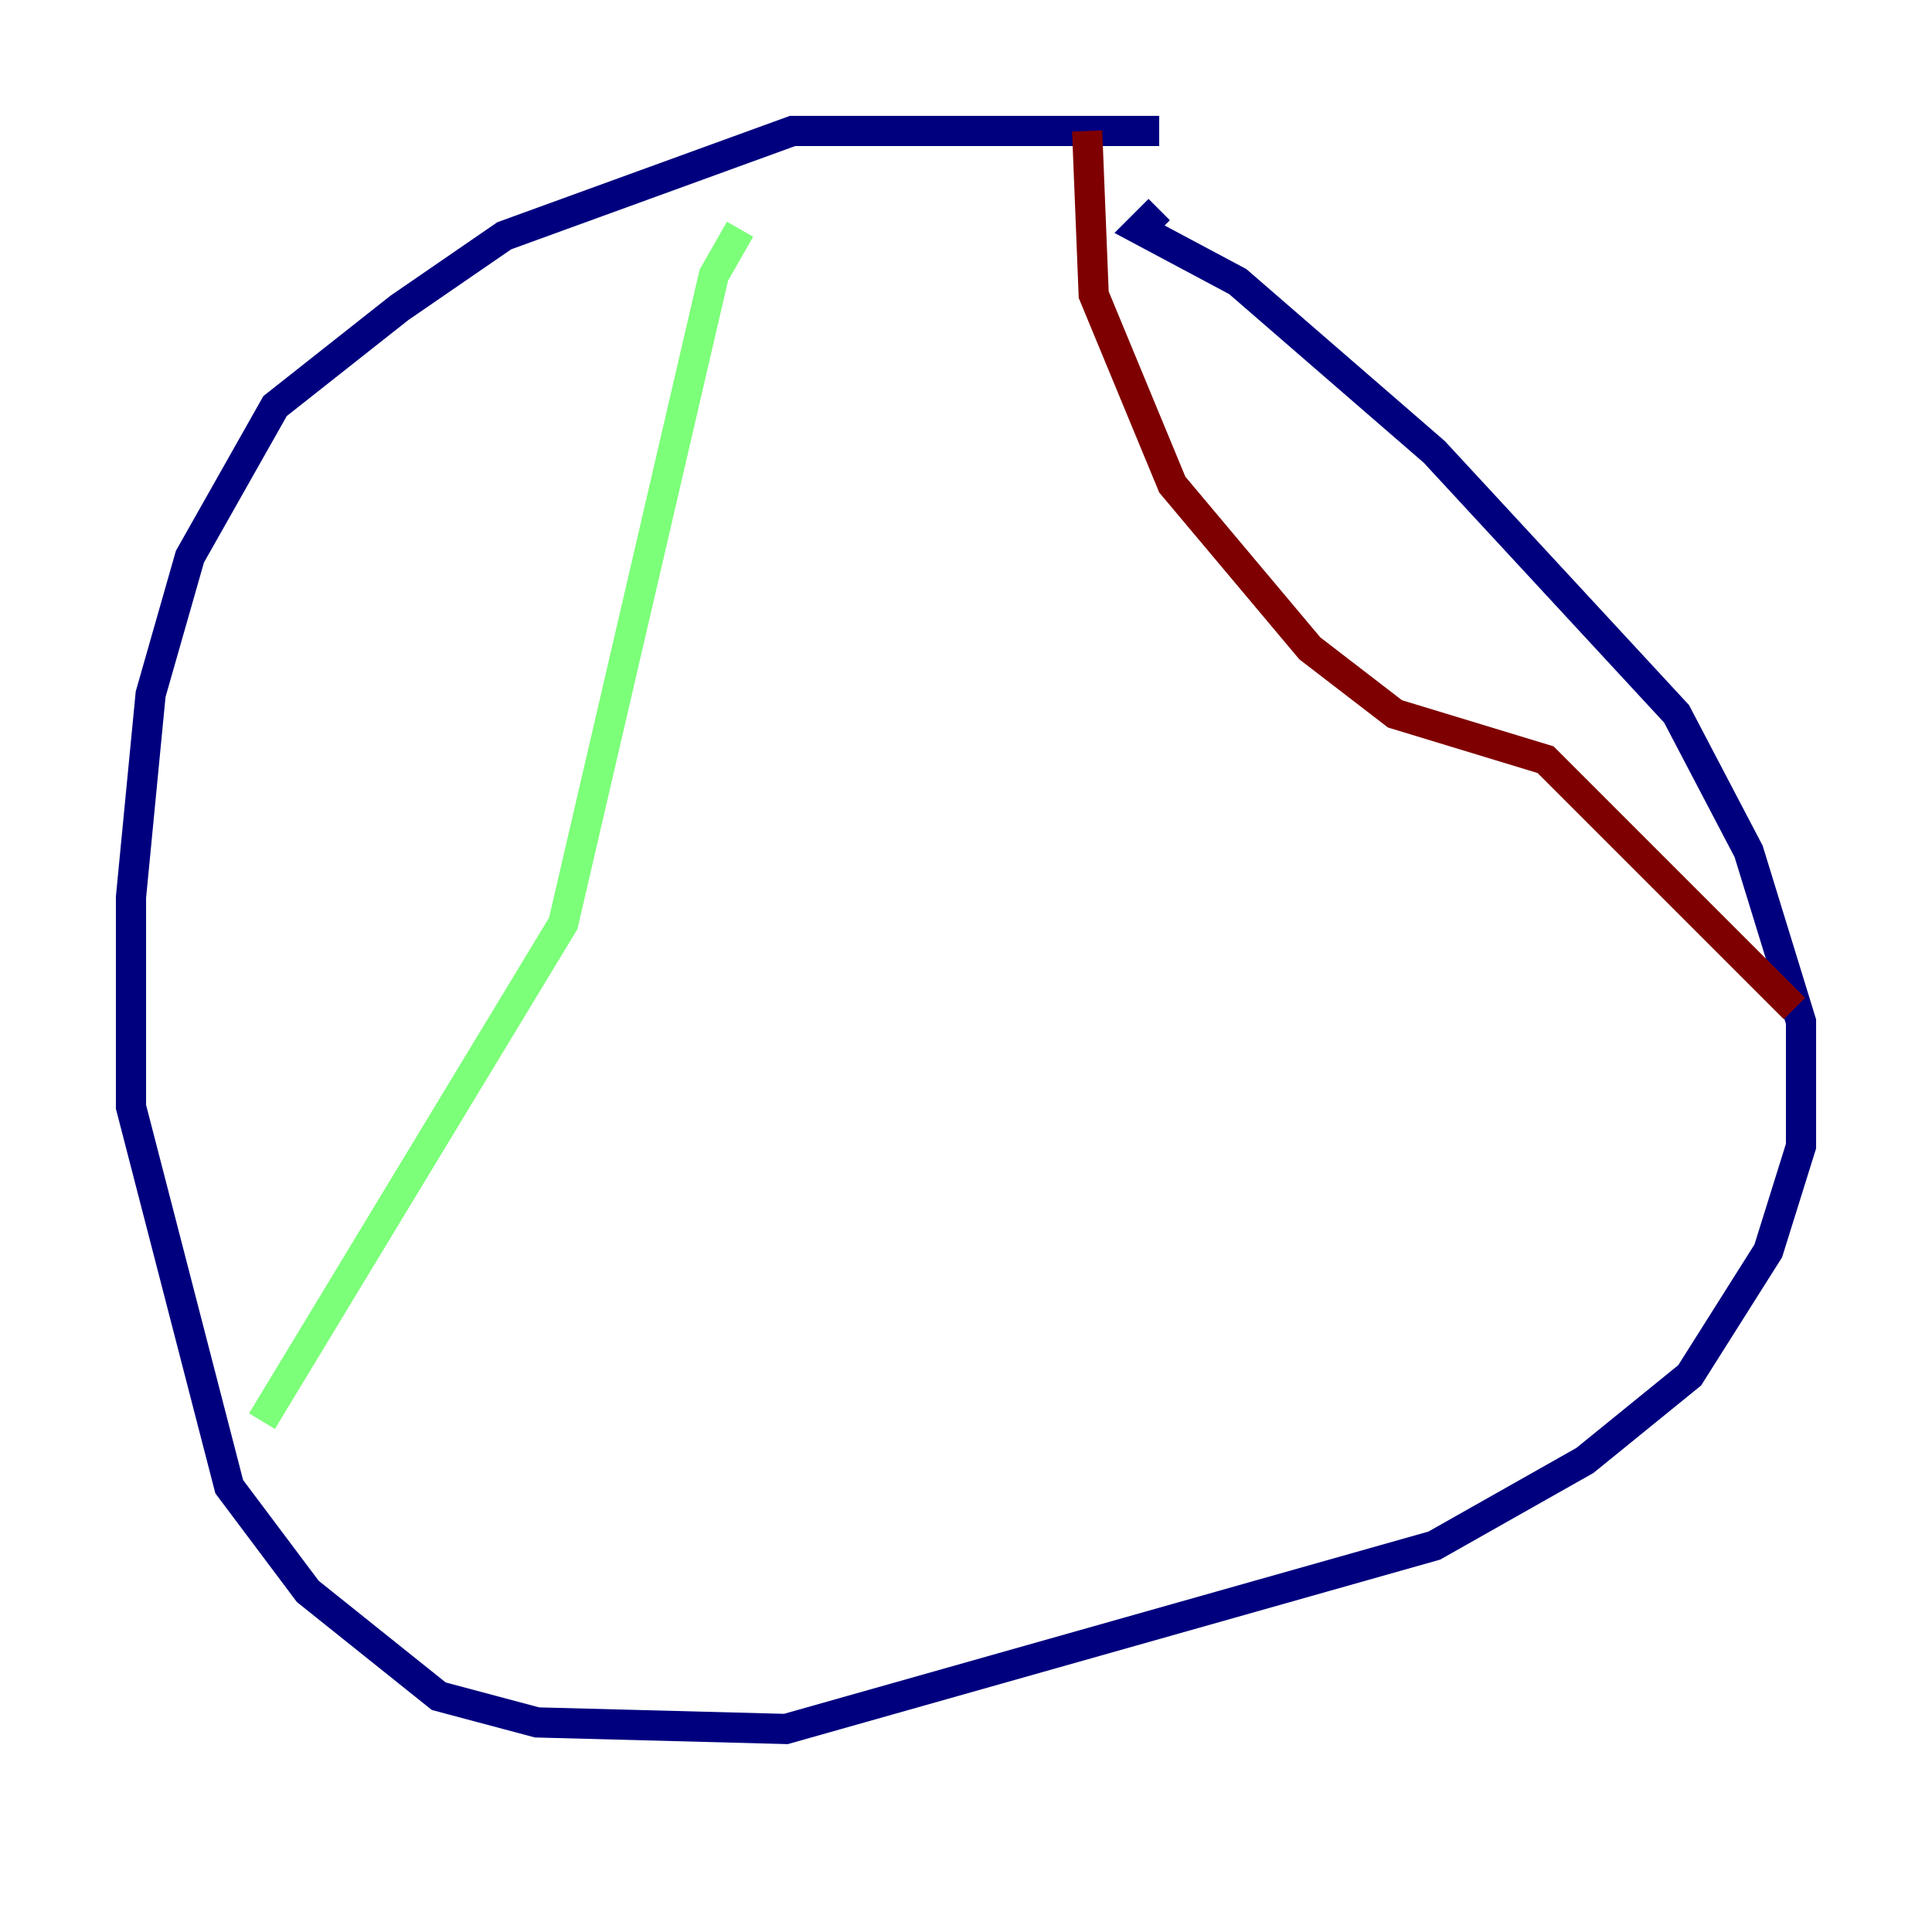 <?xml version="1.0" encoding="utf-8" ?>
<svg baseProfile="tiny" height="128" version="1.2" viewBox="0,0,128,128" width="128" xmlns="http://www.w3.org/2000/svg" xmlns:ev="http://www.w3.org/2001/xml-events" xmlns:xlink="http://www.w3.org/1999/xlink"><defs /><polyline fill="none" points="76.8,8.678 52.502,8.678 33.41,15.62 26.468,20.393 18.224,26.902 12.583,36.881 9.98,45.993 8.678,59.444 8.678,73.329 15.186,98.495 20.393,105.437 29.071,112.38 35.58,114.115 52.068,114.549 95.024,102.4 105.003,96.759 111.946,91.119 117.153,82.875 119.322,75.932 119.322,67.688 115.851,56.407 111.078,47.295 95.024,29.939 82.007,18.658 75.498,15.186 76.8,13.885" stroke="#00007f" stroke-width="2" /><polyline fill="none" points="49.031,15.186 47.295,18.224 37.315,61.18 17.356,94.156" stroke="#7cff79" stroke-width="2" /><polyline fill="none" points="72.027,8.678 72.461,19.525 77.668,32.108 86.78,42.956 92.42,47.295 102.4,50.332 118.888,66.82" stroke="#7f0000" stroke-width="2" /></svg>
